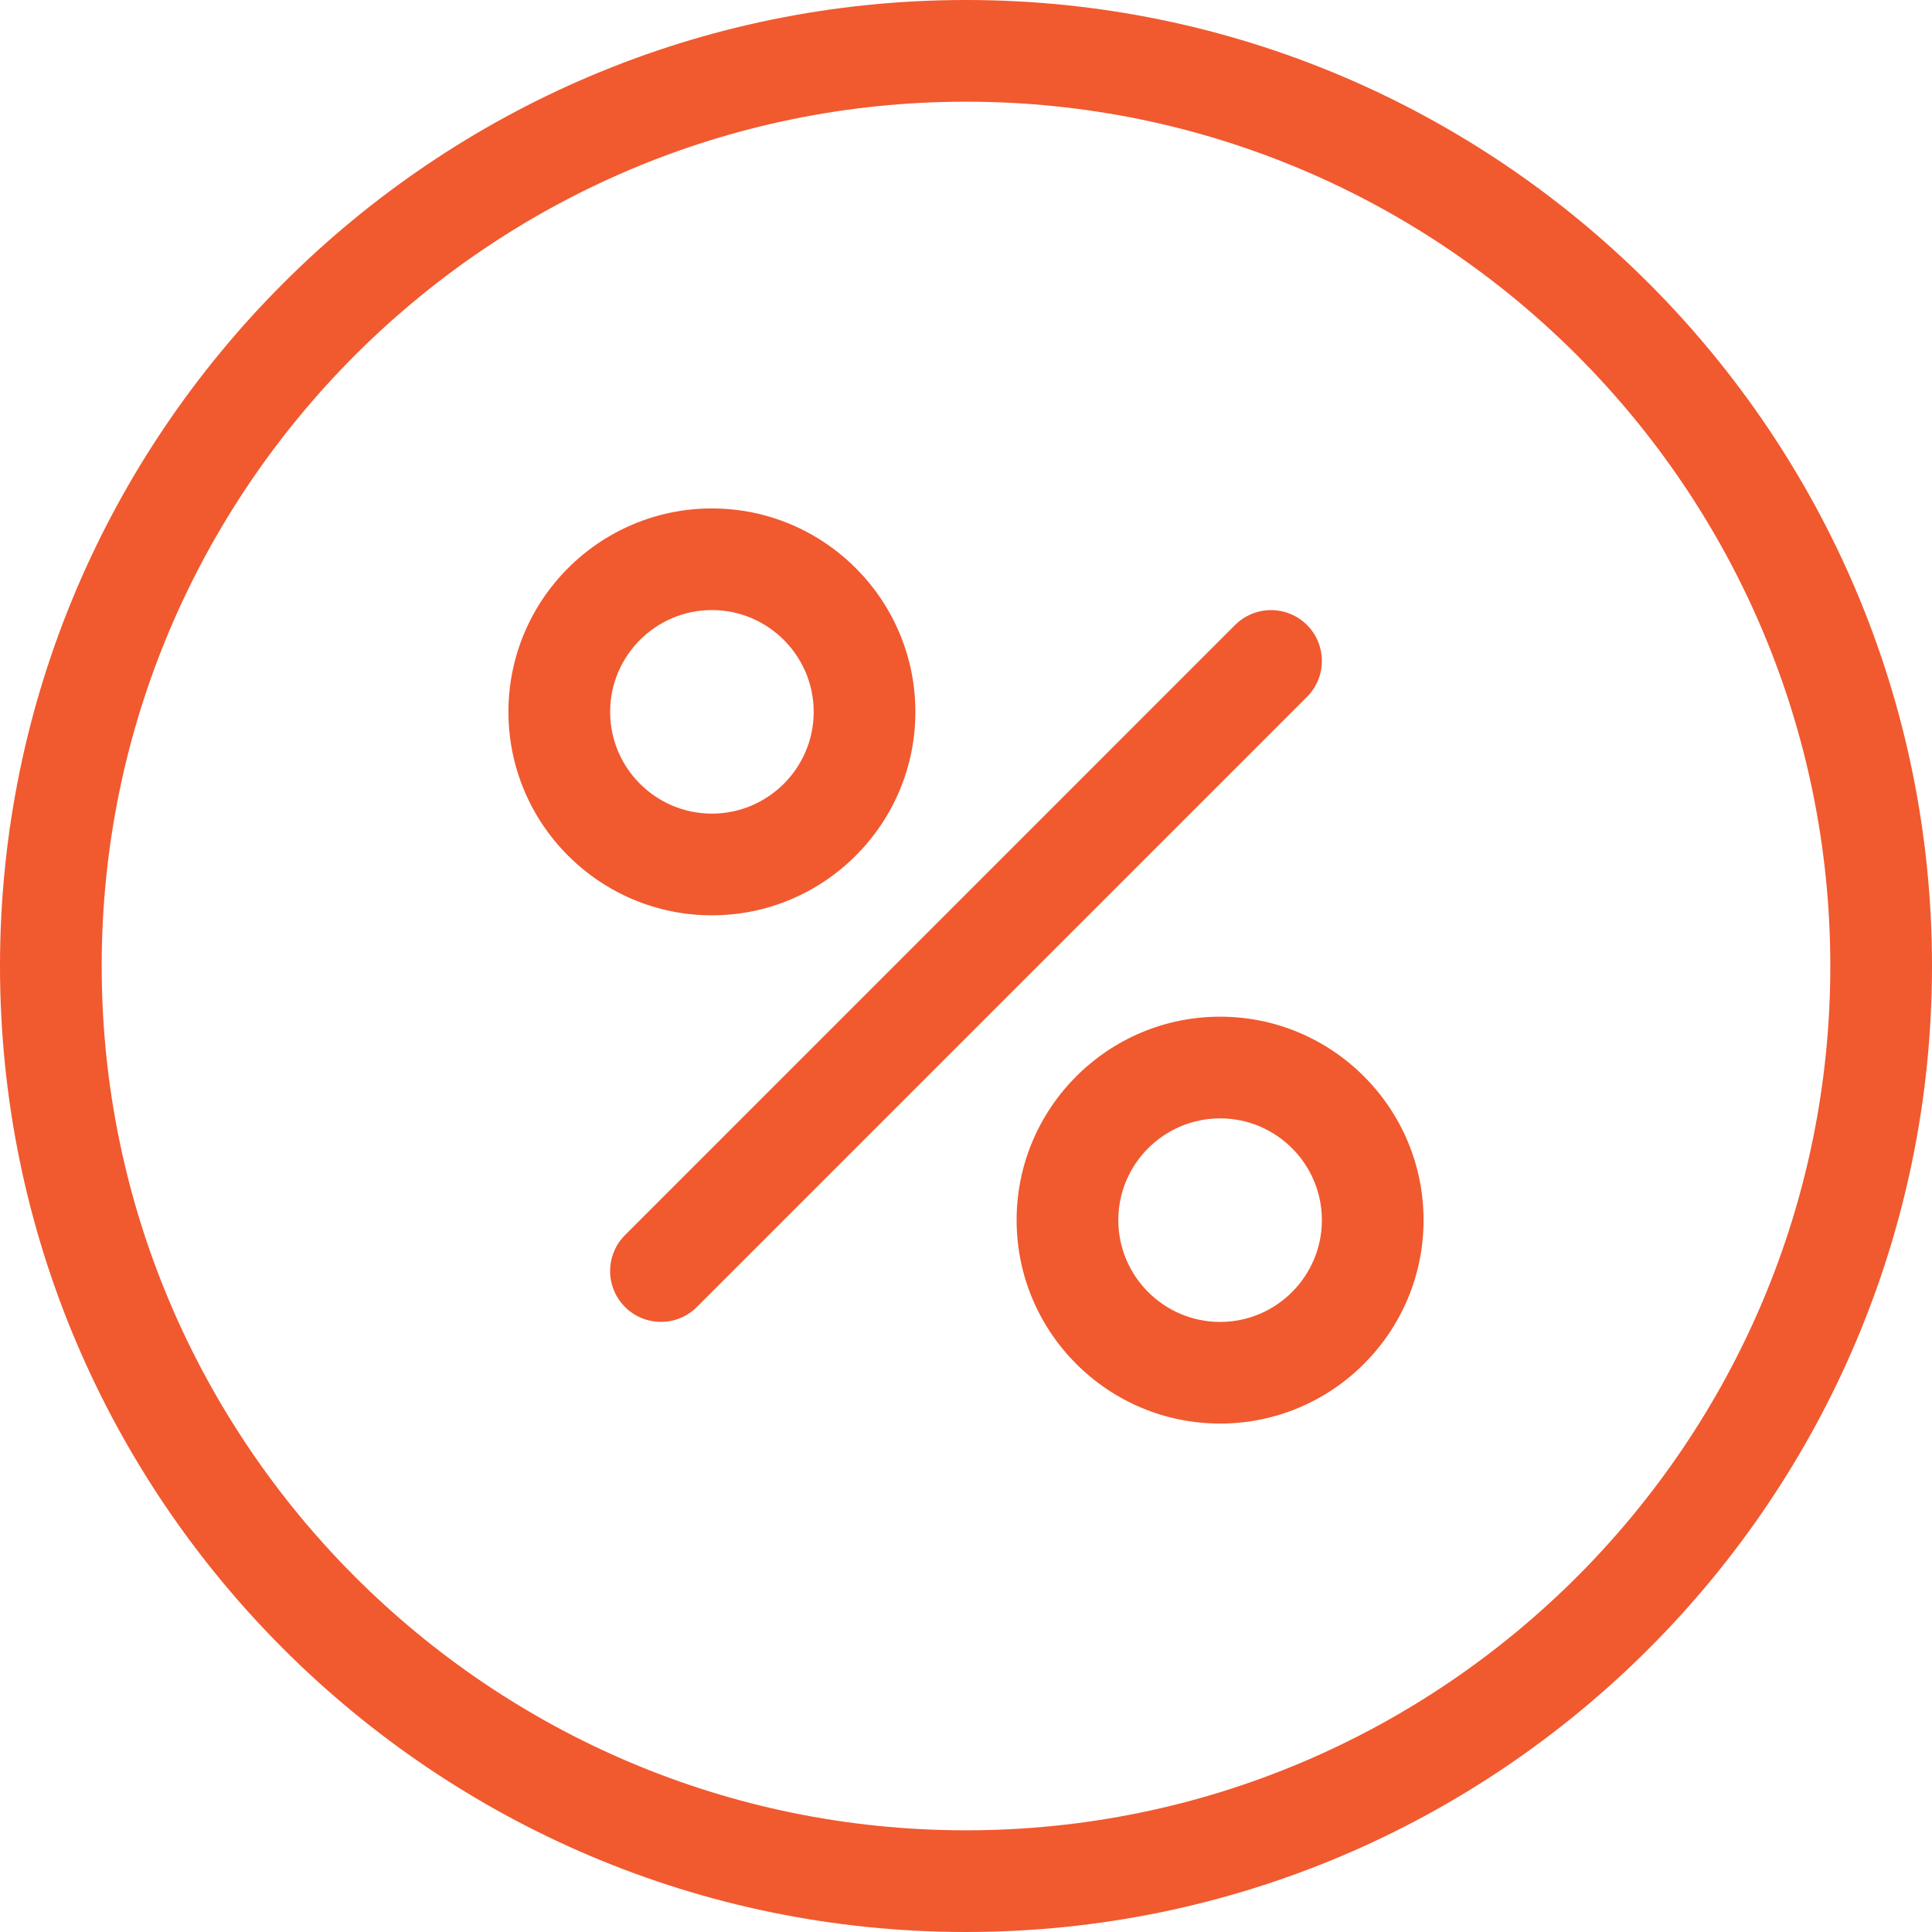 <svg width="30" height="30" viewBox="0 0 30 30" fill="none" xmlns="http://www.w3.org/2000/svg">
<g clip-path="url(#clip0_1795_27184)">
<path d="M15 0C6.729 0 0 6.729 0 15C0 23.271 6.729 30 15 30C23.271 30 30 23.271 30 15C30 6.729 23.271 0 15 0ZM15 28.421C7.599 28.421 1.579 22.401 1.579 15C1.579 7.599 7.599 1.579 15 1.579C22.401 1.579 28.421 7.599 28.421 15C28.421 22.401 22.401 28.421 15 28.421Z" fill="#F1592F"/>
<path d="M20.295 9.705C19.986 9.397 19.487 9.397 19.178 9.705L9.705 19.179C9.397 19.487 9.397 19.986 9.705 20.295C9.859 20.449 10.061 20.526 10.263 20.526C10.465 20.526 10.667 20.449 10.821 20.295L20.295 10.821C20.603 10.513 20.603 10.013 20.295 9.705Z" fill="#F1592F"/>
<path d="M14.214 11.054C14.214 9.312 12.797 7.895 11.054 7.895C9.312 7.895 7.895 9.312 7.895 11.054C7.895 12.796 9.312 14.213 11.054 14.213C12.797 14.213 14.214 12.796 14.214 11.054ZM9.474 11.054C9.474 10.183 10.183 9.473 11.054 9.473C11.925 9.473 12.635 10.183 12.635 11.054C12.635 11.925 11.925 12.634 11.054 12.634C10.183 12.634 9.474 11.925 9.474 11.054Z" fill="#F1592F"/>
<path d="M18.946 15.787C17.203 15.787 15.786 17.204 15.786 18.946C15.786 20.689 17.203 22.105 18.946 22.105C20.688 22.105 22.105 20.689 22.105 18.946C22.105 17.204 20.688 15.787 18.946 15.787ZM18.946 20.527C18.075 20.527 17.365 19.817 17.365 18.946C17.365 18.075 18.075 17.366 18.946 17.366C19.817 17.366 20.526 18.075 20.526 18.946C20.526 19.817 19.817 20.527 18.946 20.527Z" fill="#F1592F"/>
</g>
<defs>
<clipPath id="clip0_1795_27184">
<rect width="30" height="30" fill="white"/>
</clipPath>
</defs>
</svg>
